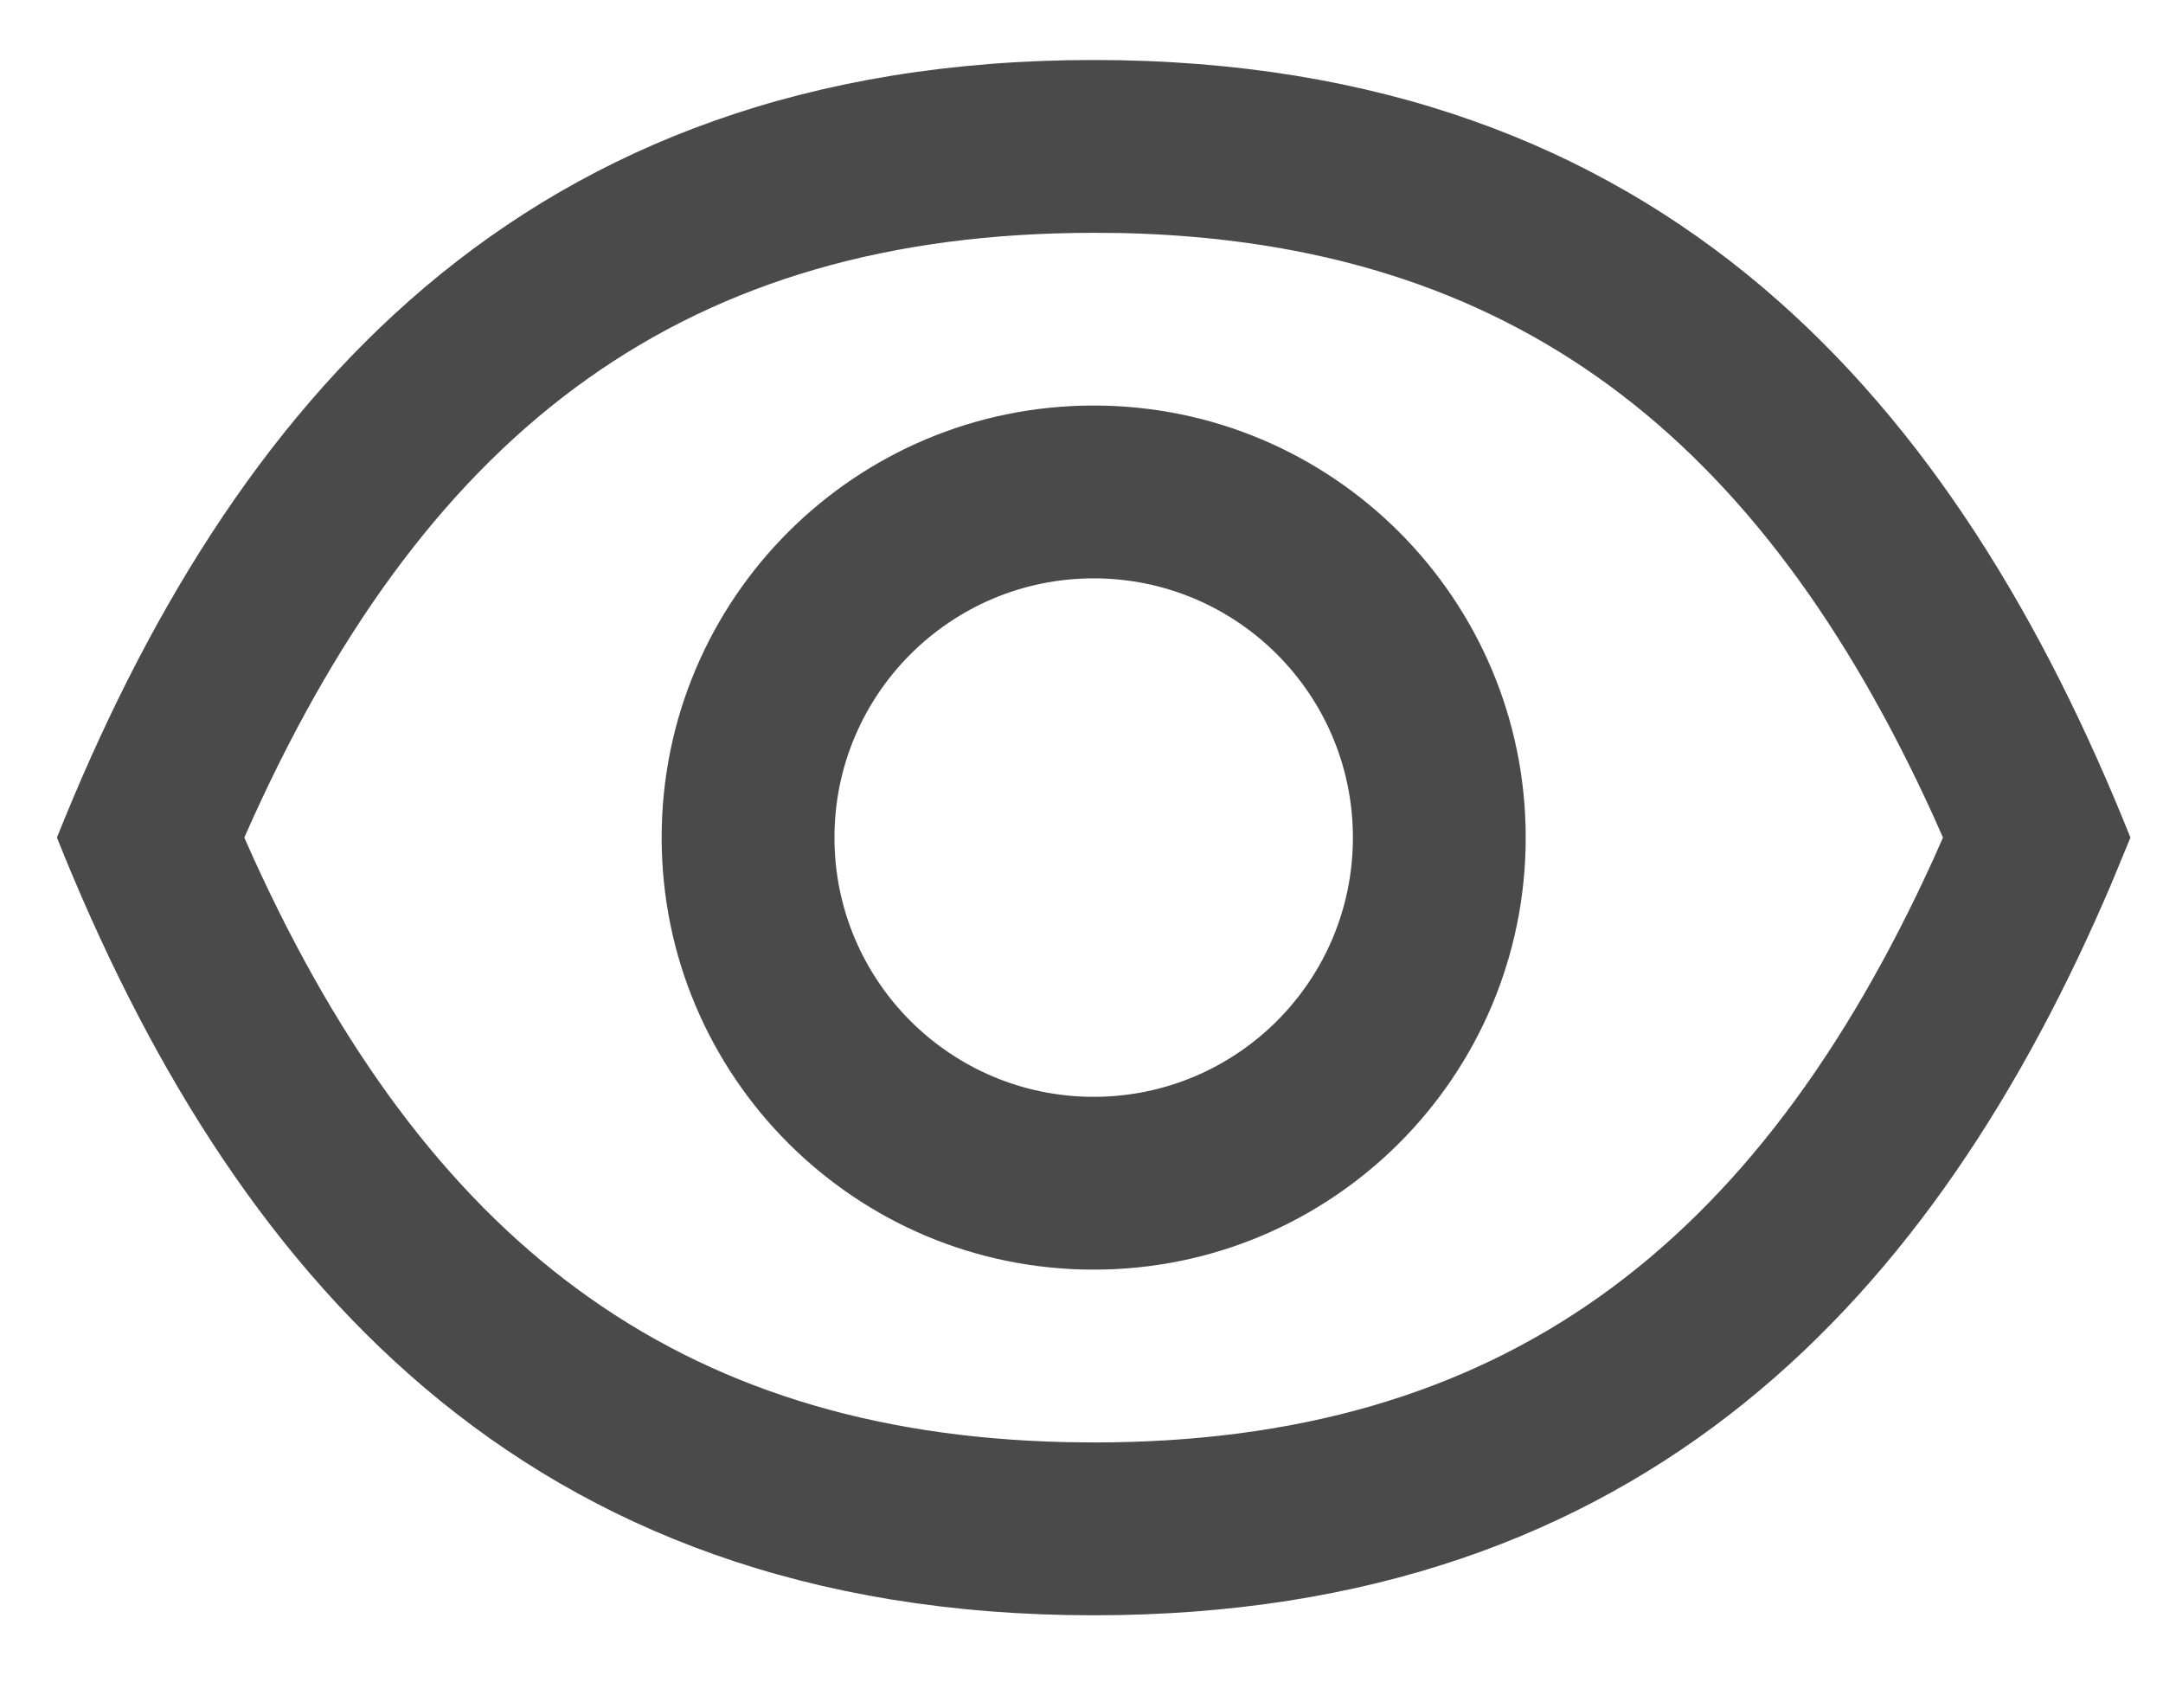 <svg width="19" height="15" viewBox="0 0 19 15" fill="none" xmlns="http://www.w3.org/2000/svg">
<path d="M9.607 0.527C14.637 0.527 17.196 3.562 18.714 7.357L18.544 7.768C17.007 11.368 14.454 14.188 9.607 14.188C4.577 14.188 2.018 11.152 0.5 7.357C2.018 3.562 4.577 0.527 9.607 0.527ZM9.607 2.045C6.036 2.045 3.787 3.75 2.226 7.178L2.146 7.357L2.226 7.536C3.75 10.885 5.932 12.589 9.36 12.667L9.607 12.67C13.178 12.67 15.428 10.964 16.988 7.536L17.067 7.357L16.988 7.178C15.464 3.829 13.283 2.125 9.854 2.047L9.607 2.045ZM9.607 3.562C11.703 3.562 13.402 5.261 13.402 7.357C13.402 9.453 11.703 11.152 9.607 11.152C7.511 11.152 5.812 9.453 5.812 7.357C5.812 5.261 7.511 3.562 9.607 3.562ZM9.607 5.08C8.35 5.08 7.33 6.1 7.33 7.357C7.33 8.615 8.35 9.634 9.607 9.634C10.865 9.634 11.884 8.615 11.884 7.357C11.884 6.1 10.865 5.08 9.607 5.08Z" fill="#4A4A4A"/>
</svg>
